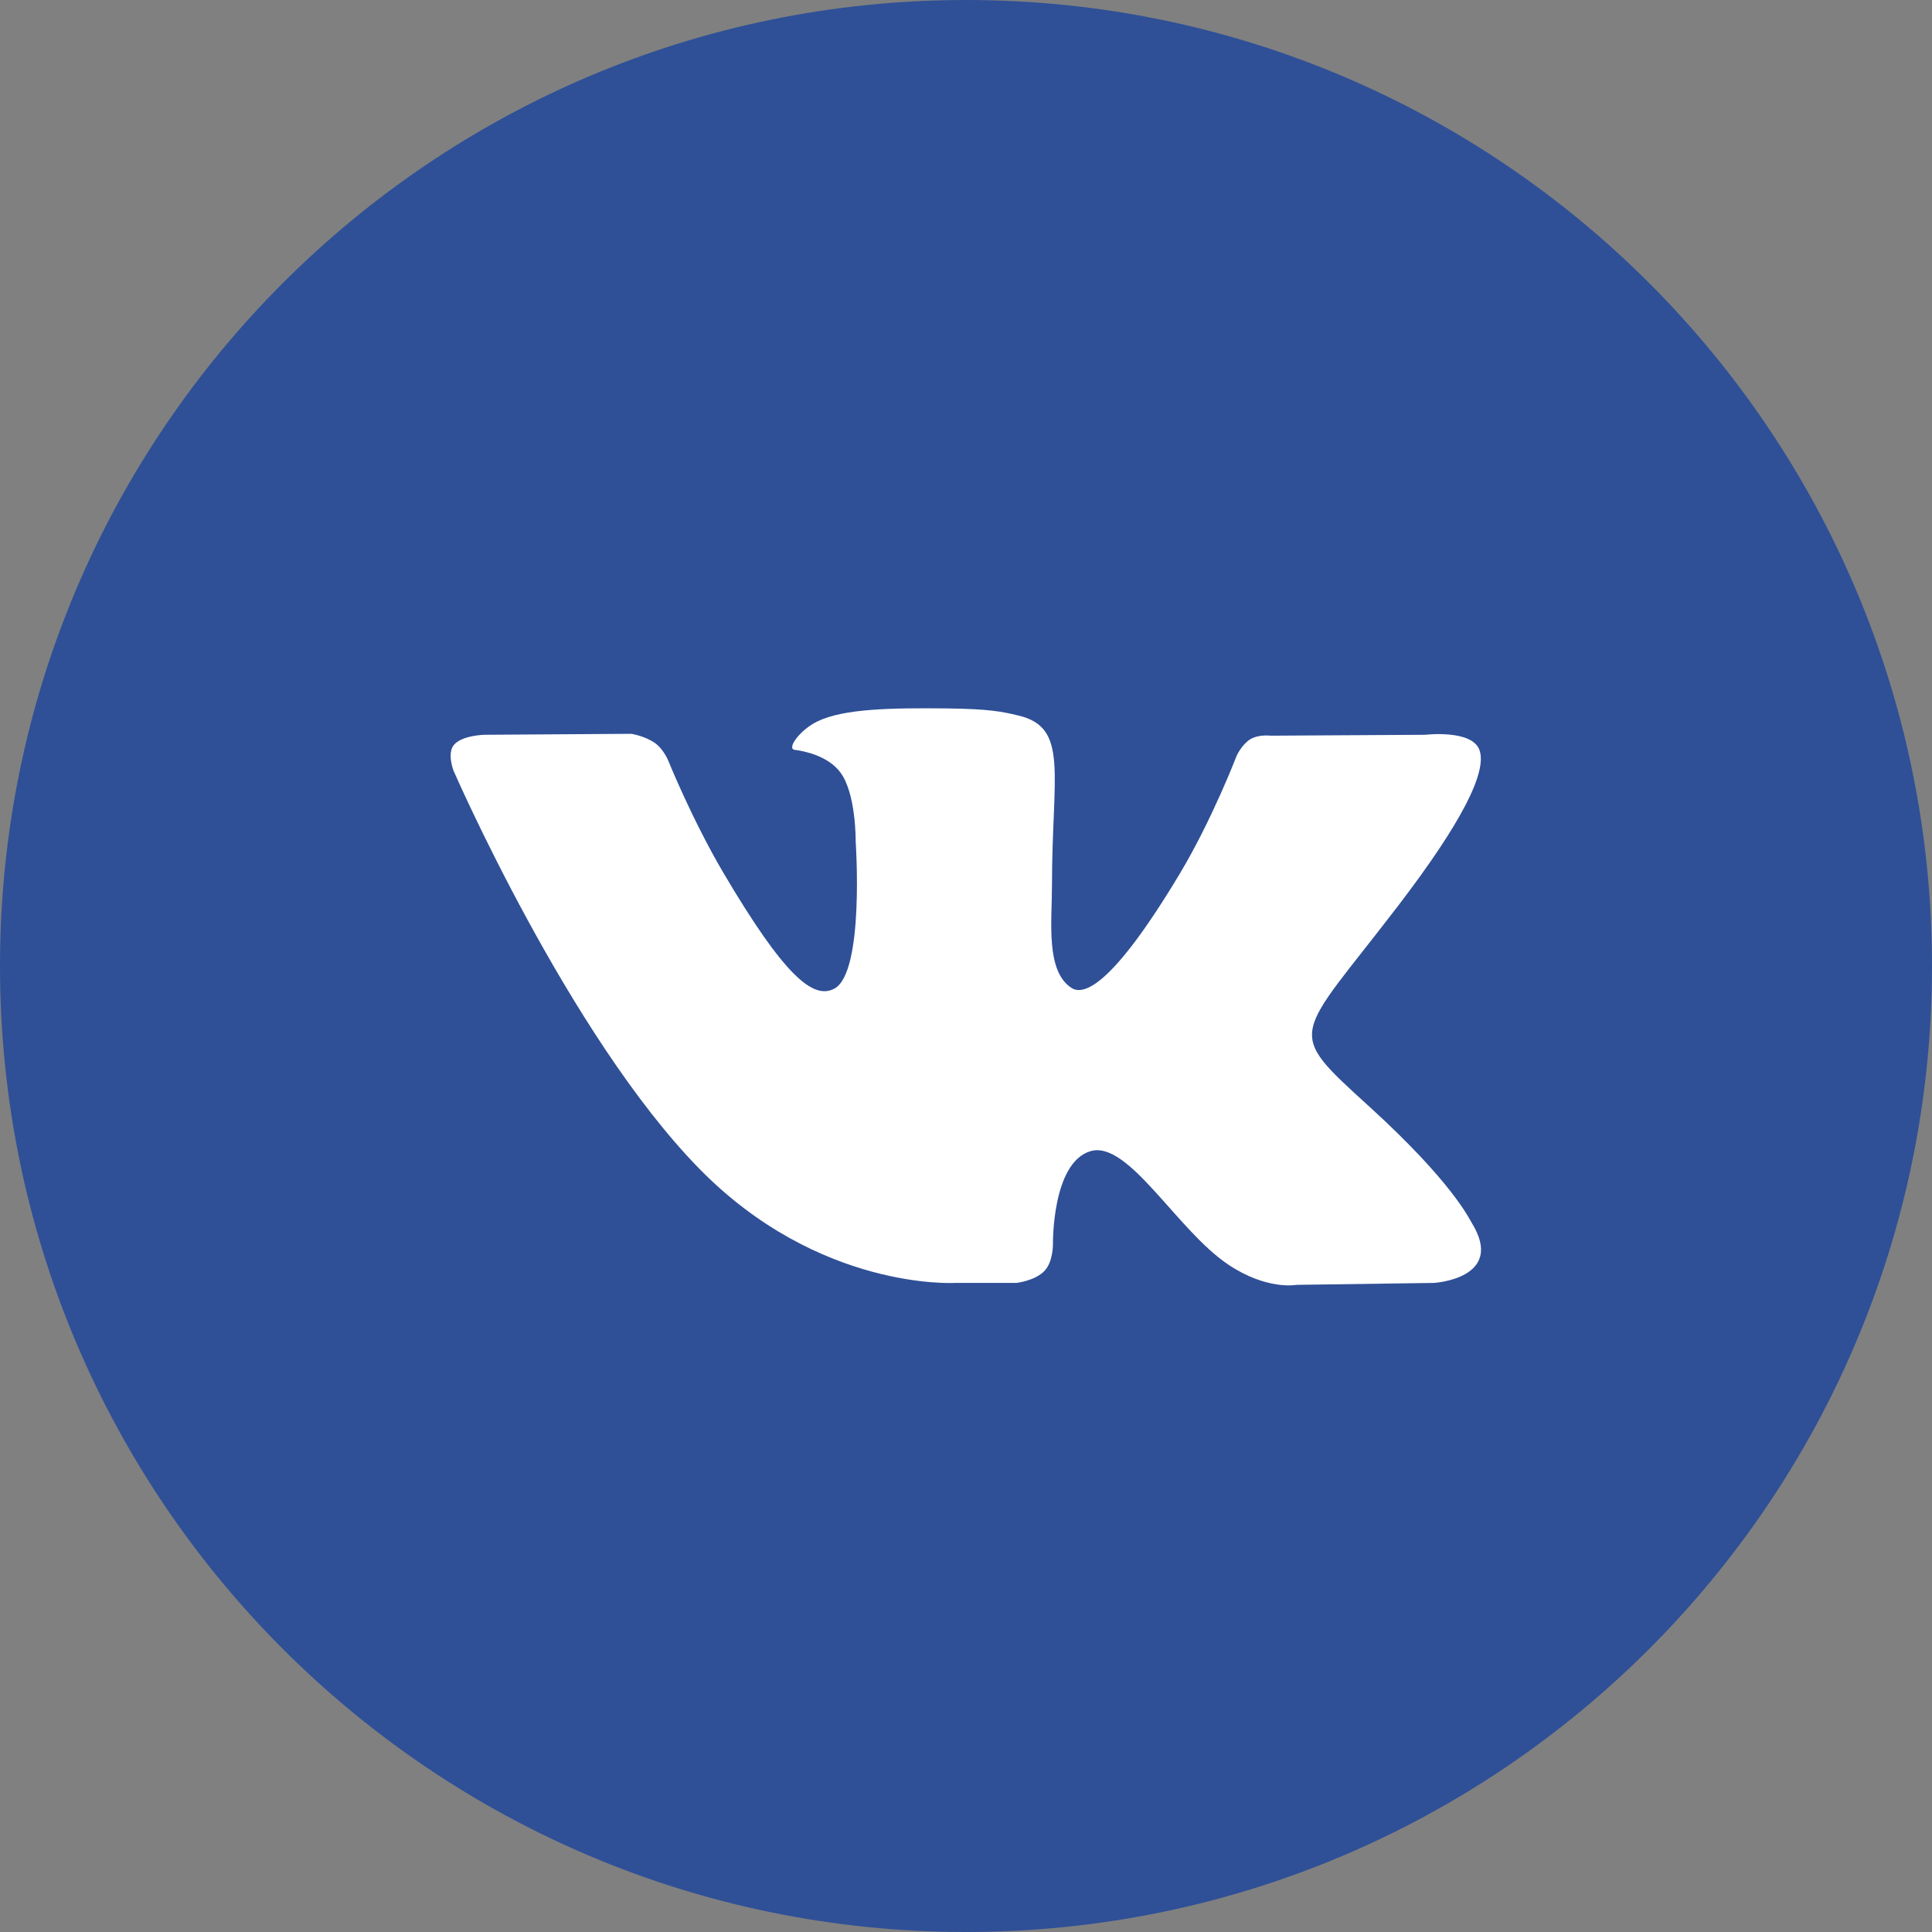 <svg width="28" height="28" viewBox="0 0 28 28" fill="none" xmlns="http://www.w3.org/2000/svg">
<rect x="0" y="0" width="28" height="28" fill="#808080" stroke="none"/>
<path fill-rule="evenodd" clip-rule="evenodd" d="M0 14C0 6.268 6.268 0 14 0C21.732 0 28 6.268 28 14C28 21.732 21.732 28 14 28C6.268 28 0 21.732 0 14Z" fill="#2F5097"/>
<path fill-rule="evenodd" clip-rule="evenodd" d="M14.73 18.593C14.73 18.593 15 18.564 15.138 18.418C15.264 18.285 15.26 18.033 15.26 18.033C15.26 18.033 15.243 16.858 15.799 16.685C16.347 16.514 17.05 17.821 17.796 18.324C18.36 18.704 18.788 18.621 18.788 18.621L20.783 18.593C20.783 18.593 21.826 18.53 21.331 17.725C21.291 17.659 21.043 17.129 19.849 16.041C18.598 14.902 18.766 15.086 20.272 13.115C21.189 11.915 21.556 11.182 21.441 10.869C21.332 10.569 20.657 10.649 20.657 10.649L18.412 10.662C18.412 10.662 18.246 10.64 18.122 10.713C18.002 10.784 17.924 10.949 17.924 10.949C17.924 10.949 17.569 11.878 17.095 12.668C16.095 14.334 15.695 14.422 15.531 14.319C15.151 14.077 15.246 13.35 15.246 12.833C15.246 11.217 15.496 10.544 14.76 10.37C14.516 10.312 14.337 10.274 13.712 10.267C12.911 10.259 12.233 10.27 11.849 10.454C11.593 10.577 11.396 10.851 11.517 10.867C11.665 10.886 12.001 10.956 12.179 11.194C12.409 11.501 12.401 12.191 12.401 12.191C12.401 12.191 12.533 14.092 12.092 14.328C11.79 14.49 11.375 14.16 10.483 12.648C10.027 11.873 9.682 11.017 9.682 11.017C9.682 11.017 9.615 10.857 9.496 10.771C9.352 10.668 9.152 10.635 9.152 10.635L7.018 10.649C7.018 10.649 6.697 10.657 6.58 10.794C6.475 10.915 6.572 11.167 6.572 11.167C6.572 11.167 8.242 15.004 10.134 16.937C11.869 18.709 13.838 18.593 13.838 18.593H14.73Z" fill="white"/>
</svg>
